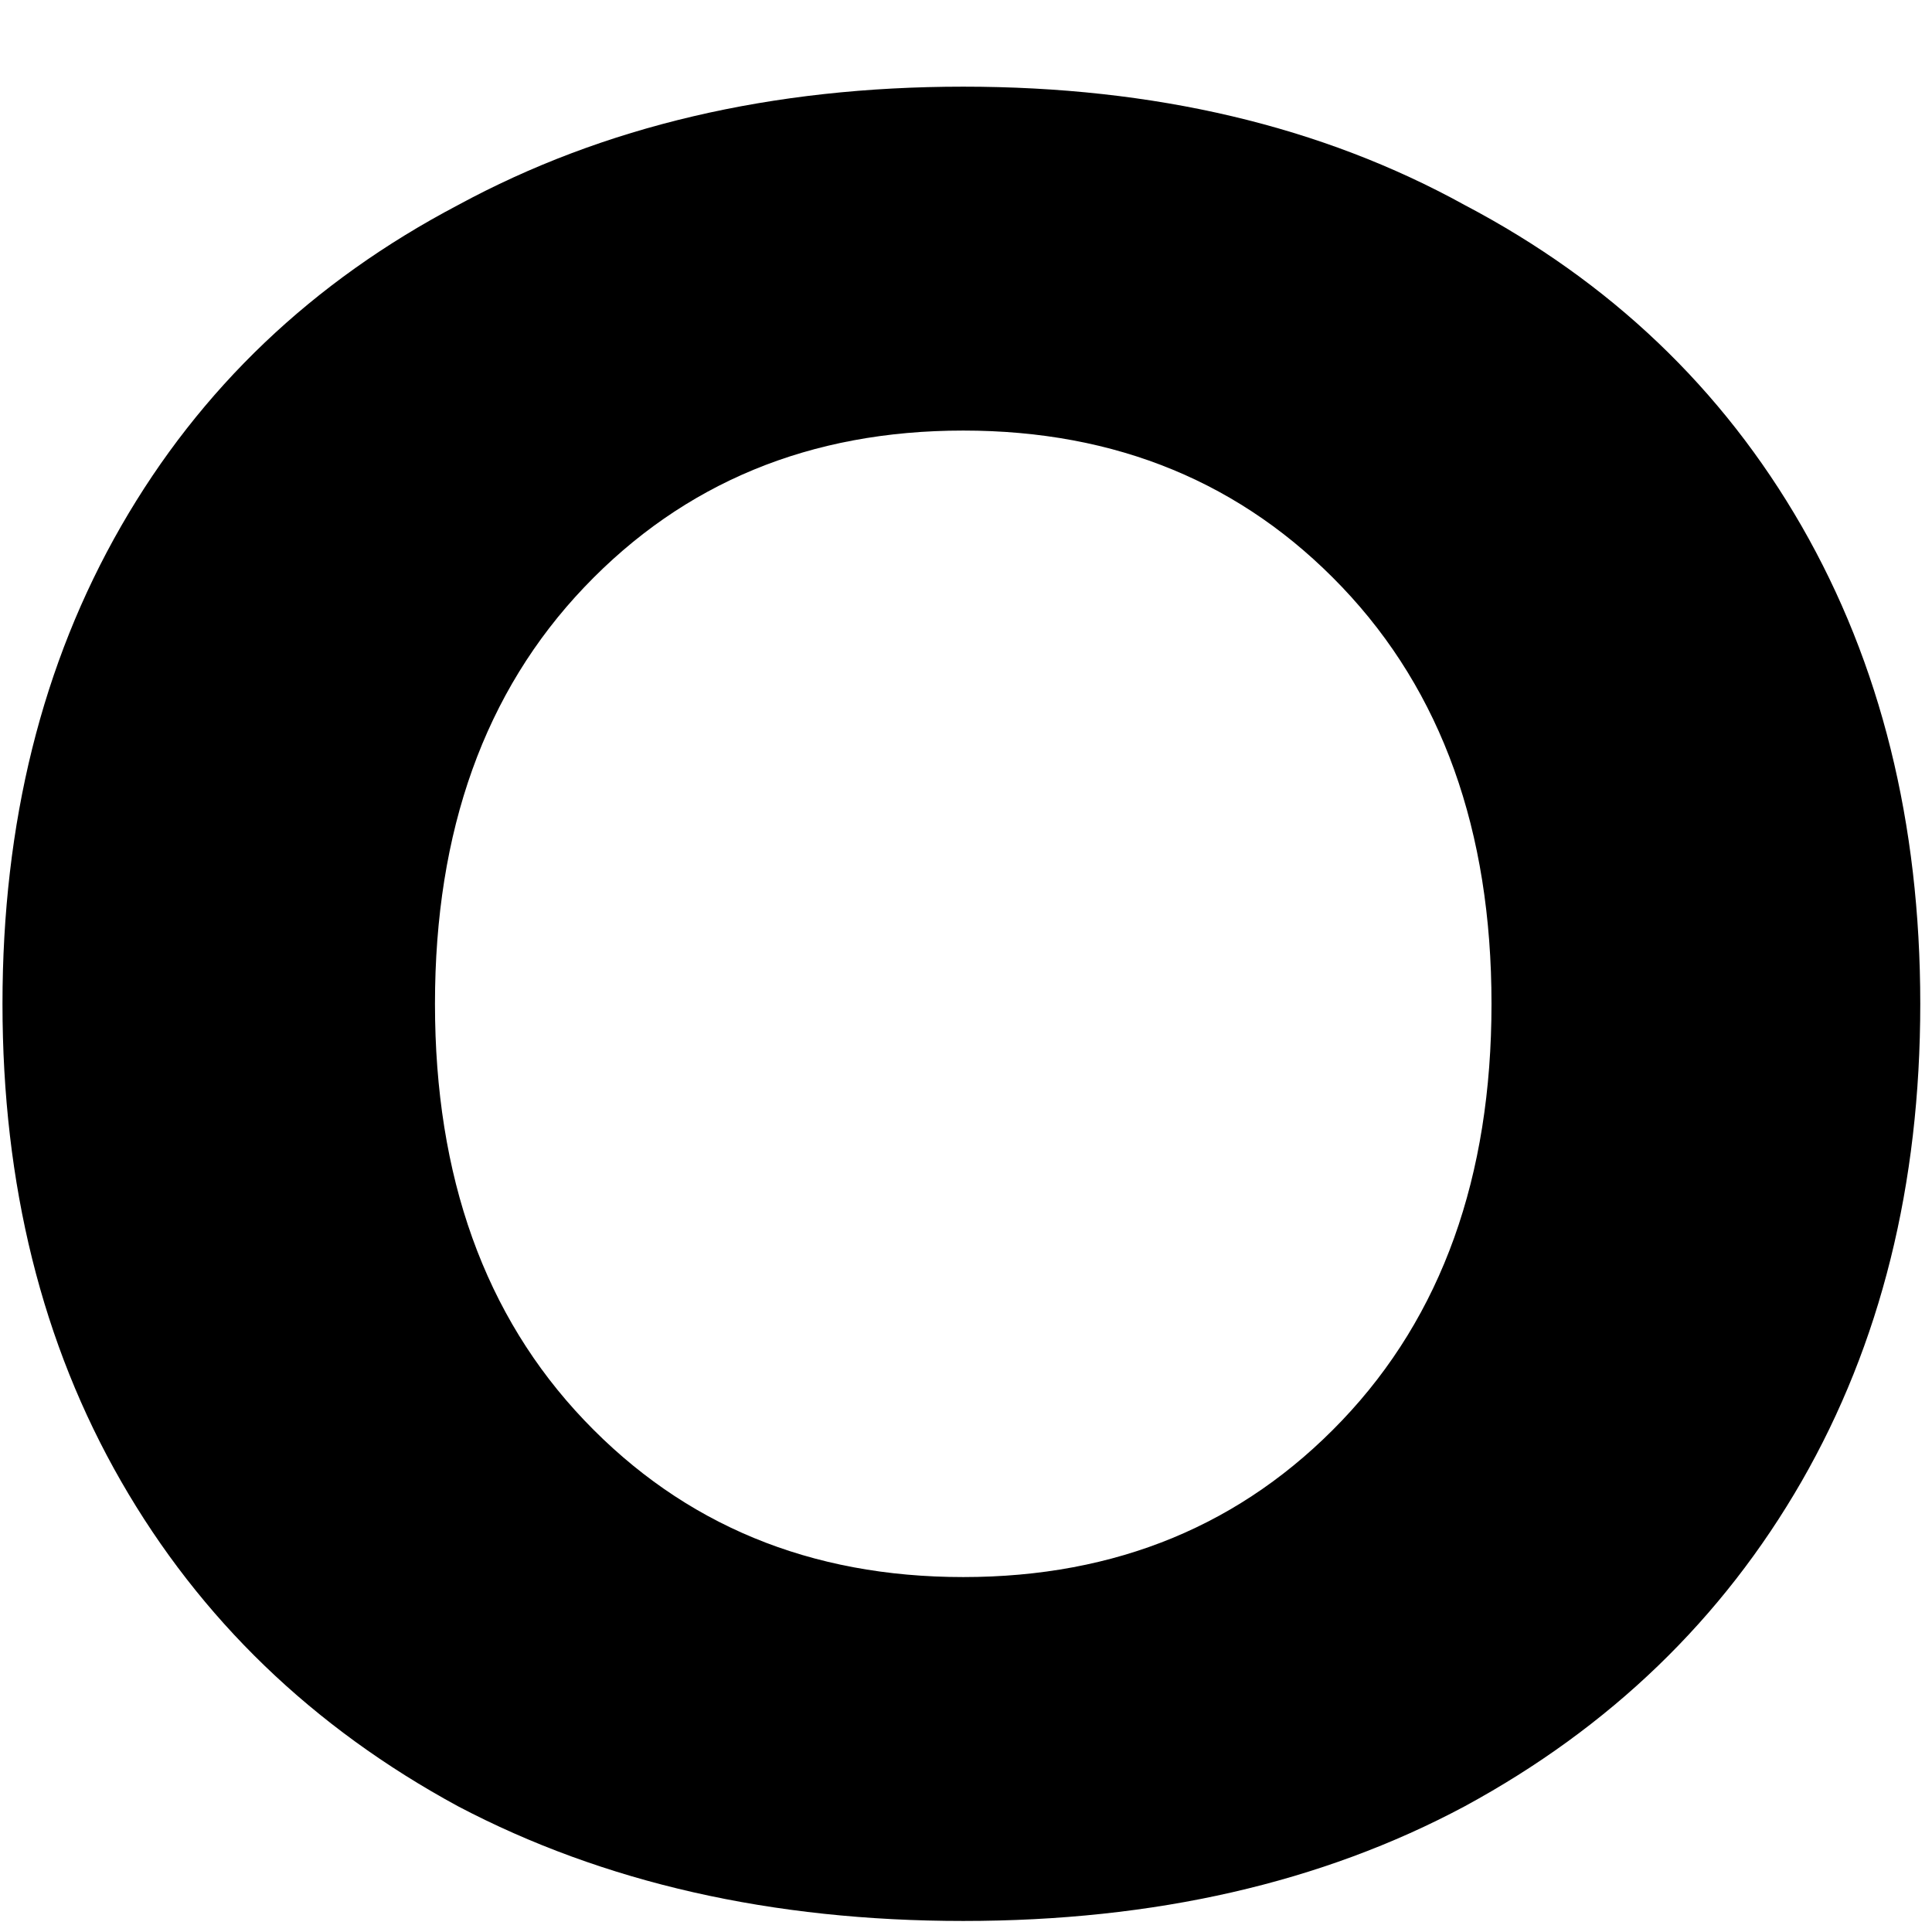 <svg width="14" height="14" viewBox="0 0 14 14" fill="none" xmlns="http://www.w3.org/2000/svg">
<path d="M6.98 13.92C5.593 13.92 4.373 13.643 3.319 13.089C2.265 12.517 1.451 11.732 0.878 10.735C0.305 9.738 0.018 8.585 0.018 7.274C0.018 5.963 0.305 4.809 0.878 3.812C1.451 2.815 2.265 2.04 3.319 1.486C4.373 0.914 5.593 0.628 6.98 0.628C8.367 0.628 9.578 0.914 10.614 1.486C11.668 2.04 12.481 2.815 13.055 3.812C13.628 4.809 13.915 5.963 13.915 7.274C13.915 8.585 13.628 9.738 13.055 10.735C12.481 11.732 11.668 12.517 10.614 13.089C9.578 13.643 8.367 13.92 6.98 13.92ZM6.98 11.428C8.09 11.428 9.005 11.049 9.726 10.292C10.447 9.535 10.808 8.529 10.808 7.274C10.808 6.018 10.447 5.012 9.726 4.255C9.005 3.498 8.09 3.12 6.98 3.12C5.871 3.12 4.955 3.498 4.234 4.255C3.513 5.012 3.152 6.018 3.152 7.274C3.152 8.529 3.513 9.535 4.234 10.292C4.955 11.049 5.871 11.428 6.98 11.428Z" fill="black"/>
</svg>
